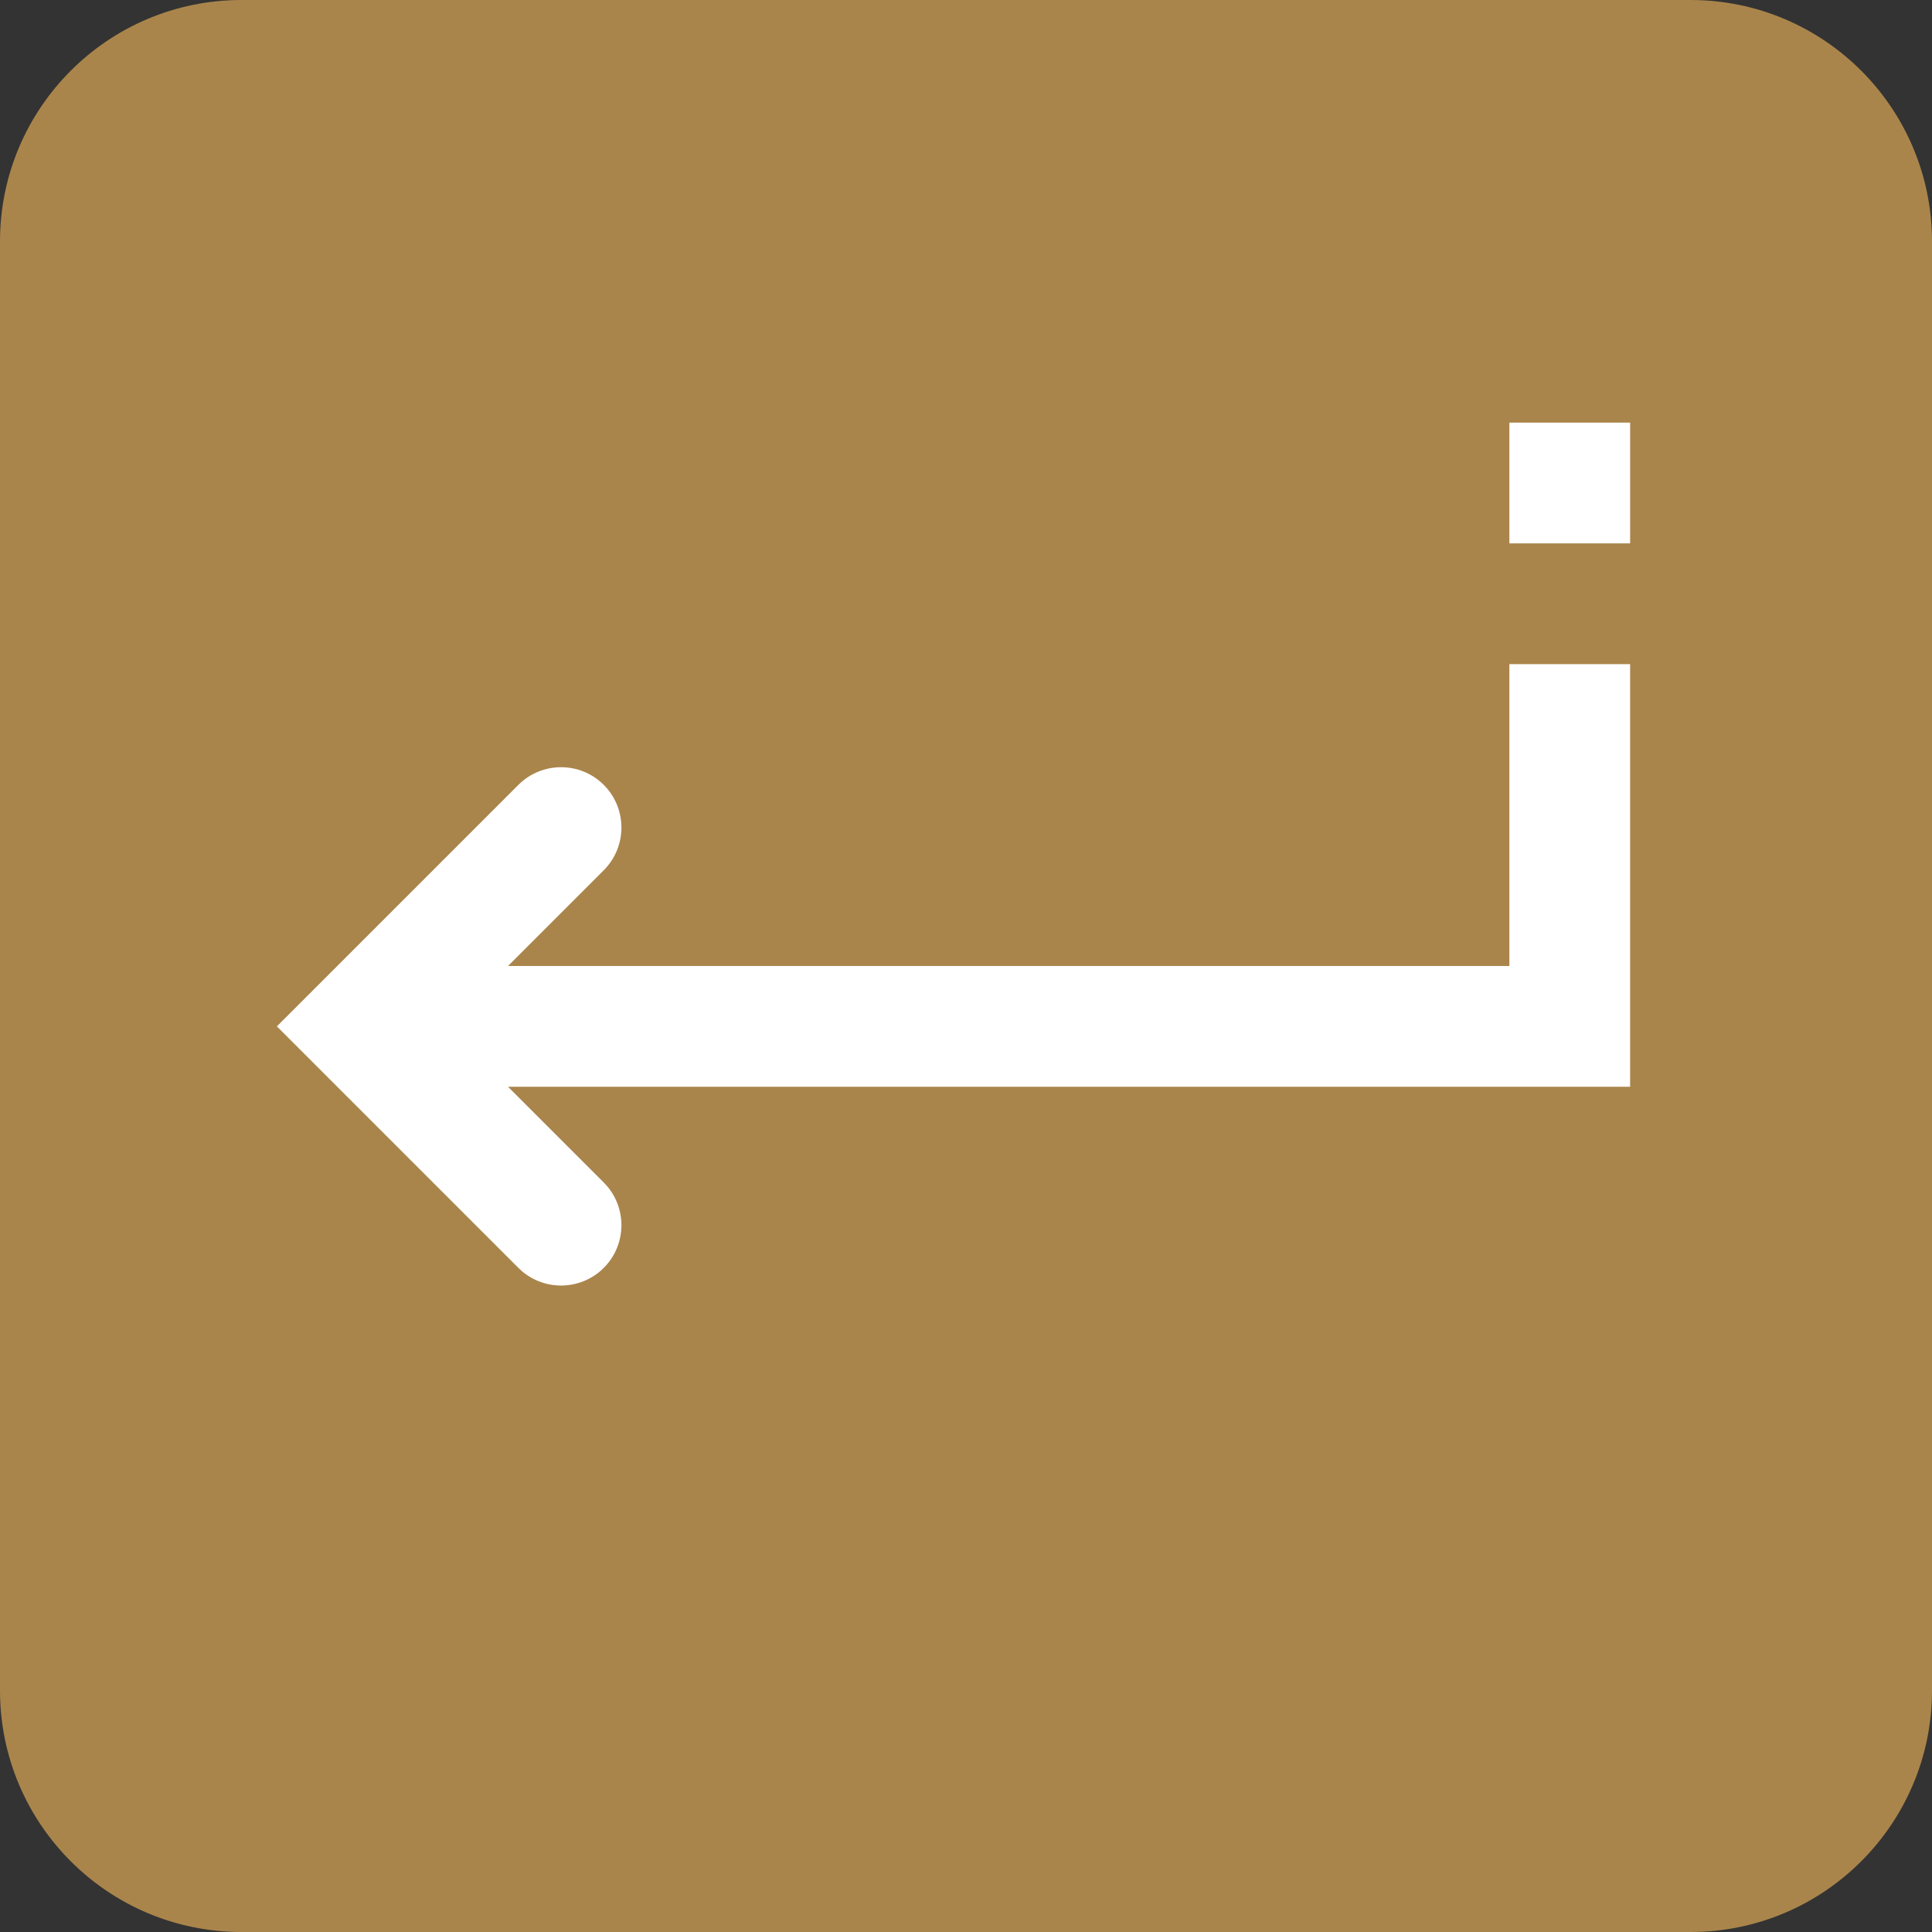 <svg height="522.949pt" viewBox="0 0 522.949 522.949" width="522.949pt" xmlns="http://www.w3.org/2000/svg"><rect x="0" y="0" width="522.949" height="522.949" fill="#333333" stroke="none"/><path d="m457.582 522.949h-392.215c-36.098 0-65.367-29.27-65.367-65.367v-392.215c0-36.098 29.27-65.367 65.367-65.367h392.215c36.098 0 65.367 29.27 65.367 65.367v392.215c0 36.098-29.27 65.367-65.367 65.367zm0 0" fill="#aa854b"/><g fill="#fff"><path d="m441.238 179.766h-32.684v81.711h-271.051l25.918-25.922c6.375-6.371 6.375-16.734 0-23.105-6.375-6.375-16.734-6.375-23.109 0l-65.367 65.367 65.367 65.367c6.375 6.375 16.734 6.375 23.109 0 6.375-6.371 6.375-16.734 0-23.105l-25.918-25.918h303.734zm0 0"/><path d="m408.555 114.395h32.684v32.684h-32.684zm0 0"/></g></svg>